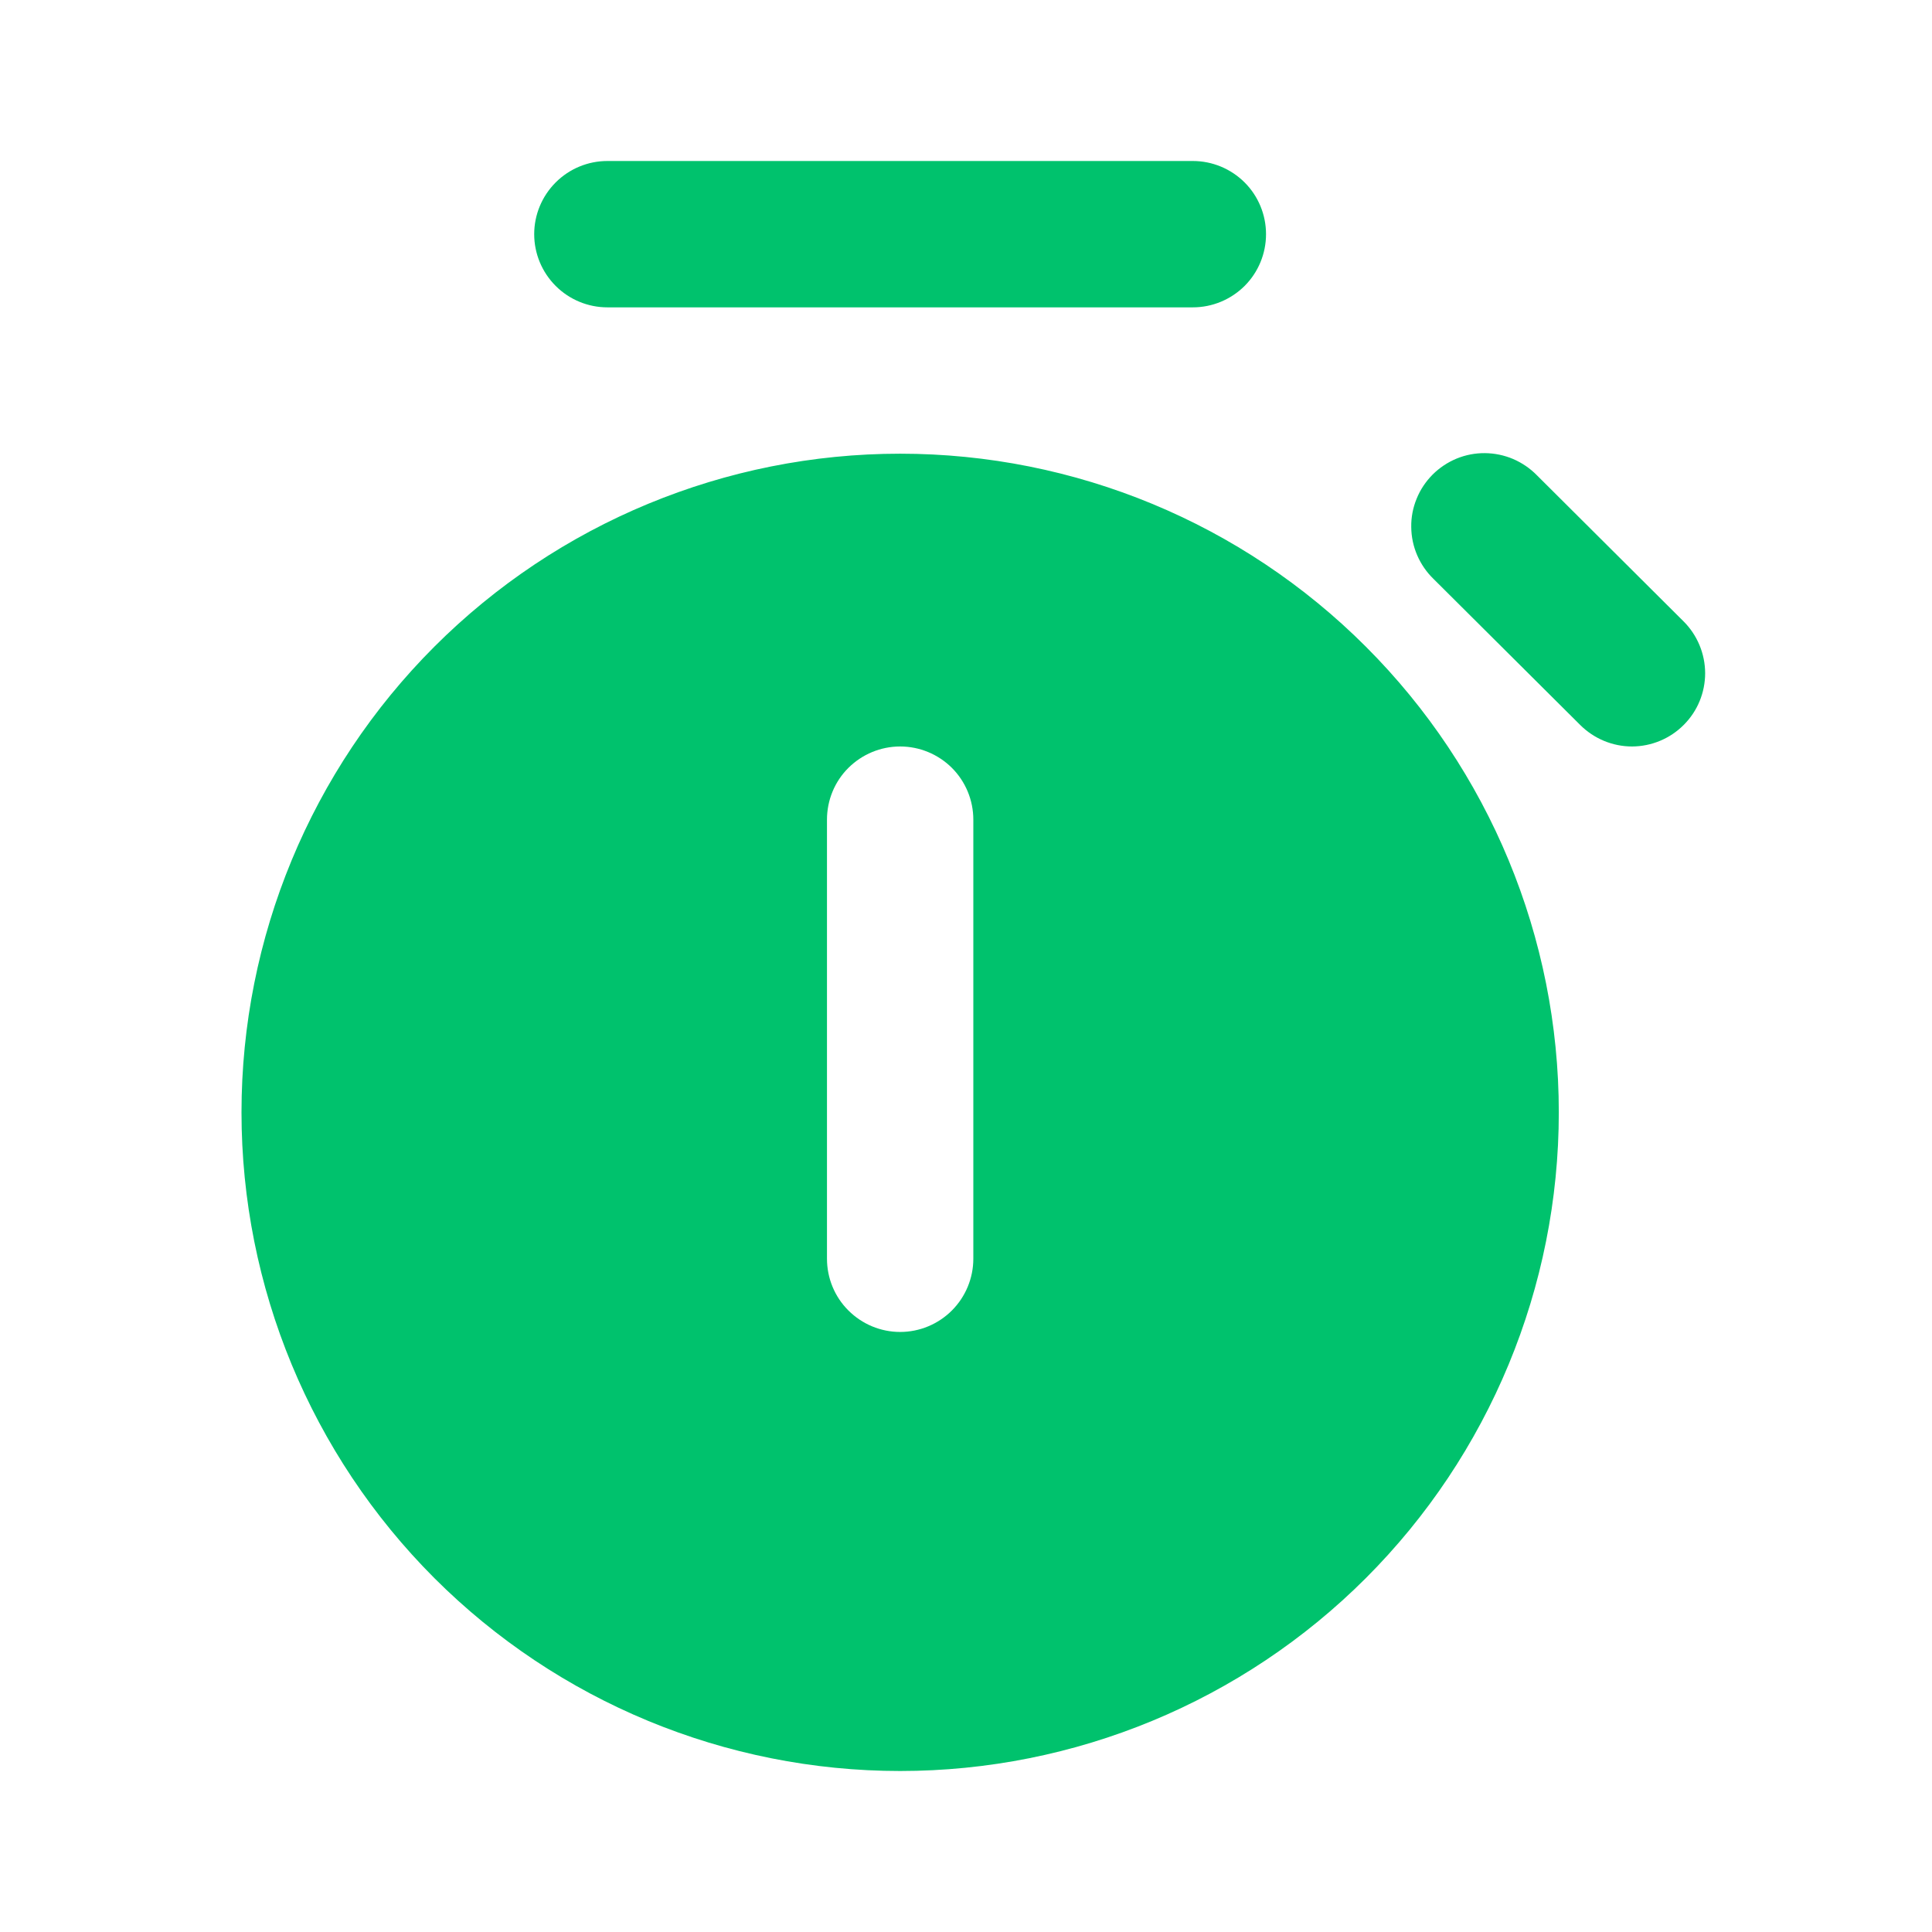 <svg width="24" height="24" viewBox="0 0 24 24"  xmlns="http://www.w3.org/2000/svg">
<path d="M7.545 2C7.304 2 7.073 2.096 6.903 2.266C6.732 2.437 6.636 2.668 6.636 2.909C6.636 3.15 6.732 3.381 6.903 3.552C7.073 3.722 7.304 3.818 7.545 3.818H14.818C15.059 3.818 15.29 3.722 15.461 3.552C15.632 3.381 15.727 3.15 15.727 2.909C15.727 2.668 15.632 2.437 15.461 2.266C15.29 2.096 15.059 2 14.818 2H7.545ZM3 13.818C3 11.648 3.862 9.567 5.396 8.033C6.931 6.498 9.012 5.636 11.182 5.636C13.352 5.636 15.433 6.498 16.967 8.033C18.502 9.567 19.364 11.648 19.364 13.818C19.364 15.988 18.502 18.069 16.967 19.604C15.433 21.138 13.352 22 11.182 22C9.012 22 6.931 21.138 5.396 19.604C3.862 18.069 3 15.988 3 13.818ZM10.273 15.636C10.273 15.877 10.368 16.109 10.539 16.279C10.71 16.45 10.941 16.546 11.182 16.546C11.423 16.546 11.654 16.45 11.825 16.279C11.995 16.109 12.091 15.877 12.091 15.636V10.182C12.091 9.941 11.995 9.709 11.825 9.539C11.654 9.369 11.423 9.273 11.182 9.273C10.941 9.273 10.71 9.369 10.539 9.539C10.368 9.709 10.273 9.941 10.273 10.182V15.636ZM20.916 9.005C20.746 9.176 20.515 9.272 20.274 9.273C20.033 9.273 19.802 9.177 19.631 9.007L17.809 7.193C17.722 7.109 17.653 7.009 17.605 6.898C17.557 6.787 17.532 6.668 17.531 6.547C17.529 6.426 17.552 6.307 17.598 6.195C17.643 6.083 17.711 5.982 17.796 5.896C17.881 5.811 17.983 5.743 18.094 5.697C18.206 5.651 18.326 5.628 18.446 5.629C18.567 5.63 18.686 5.655 18.797 5.702C18.908 5.75 19.009 5.819 19.093 5.905L20.915 7.72C21.085 7.89 21.181 8.121 21.182 8.362C21.182 8.603 21.087 8.835 20.916 9.005Z"  fill="#00C26D" />
</svg>
